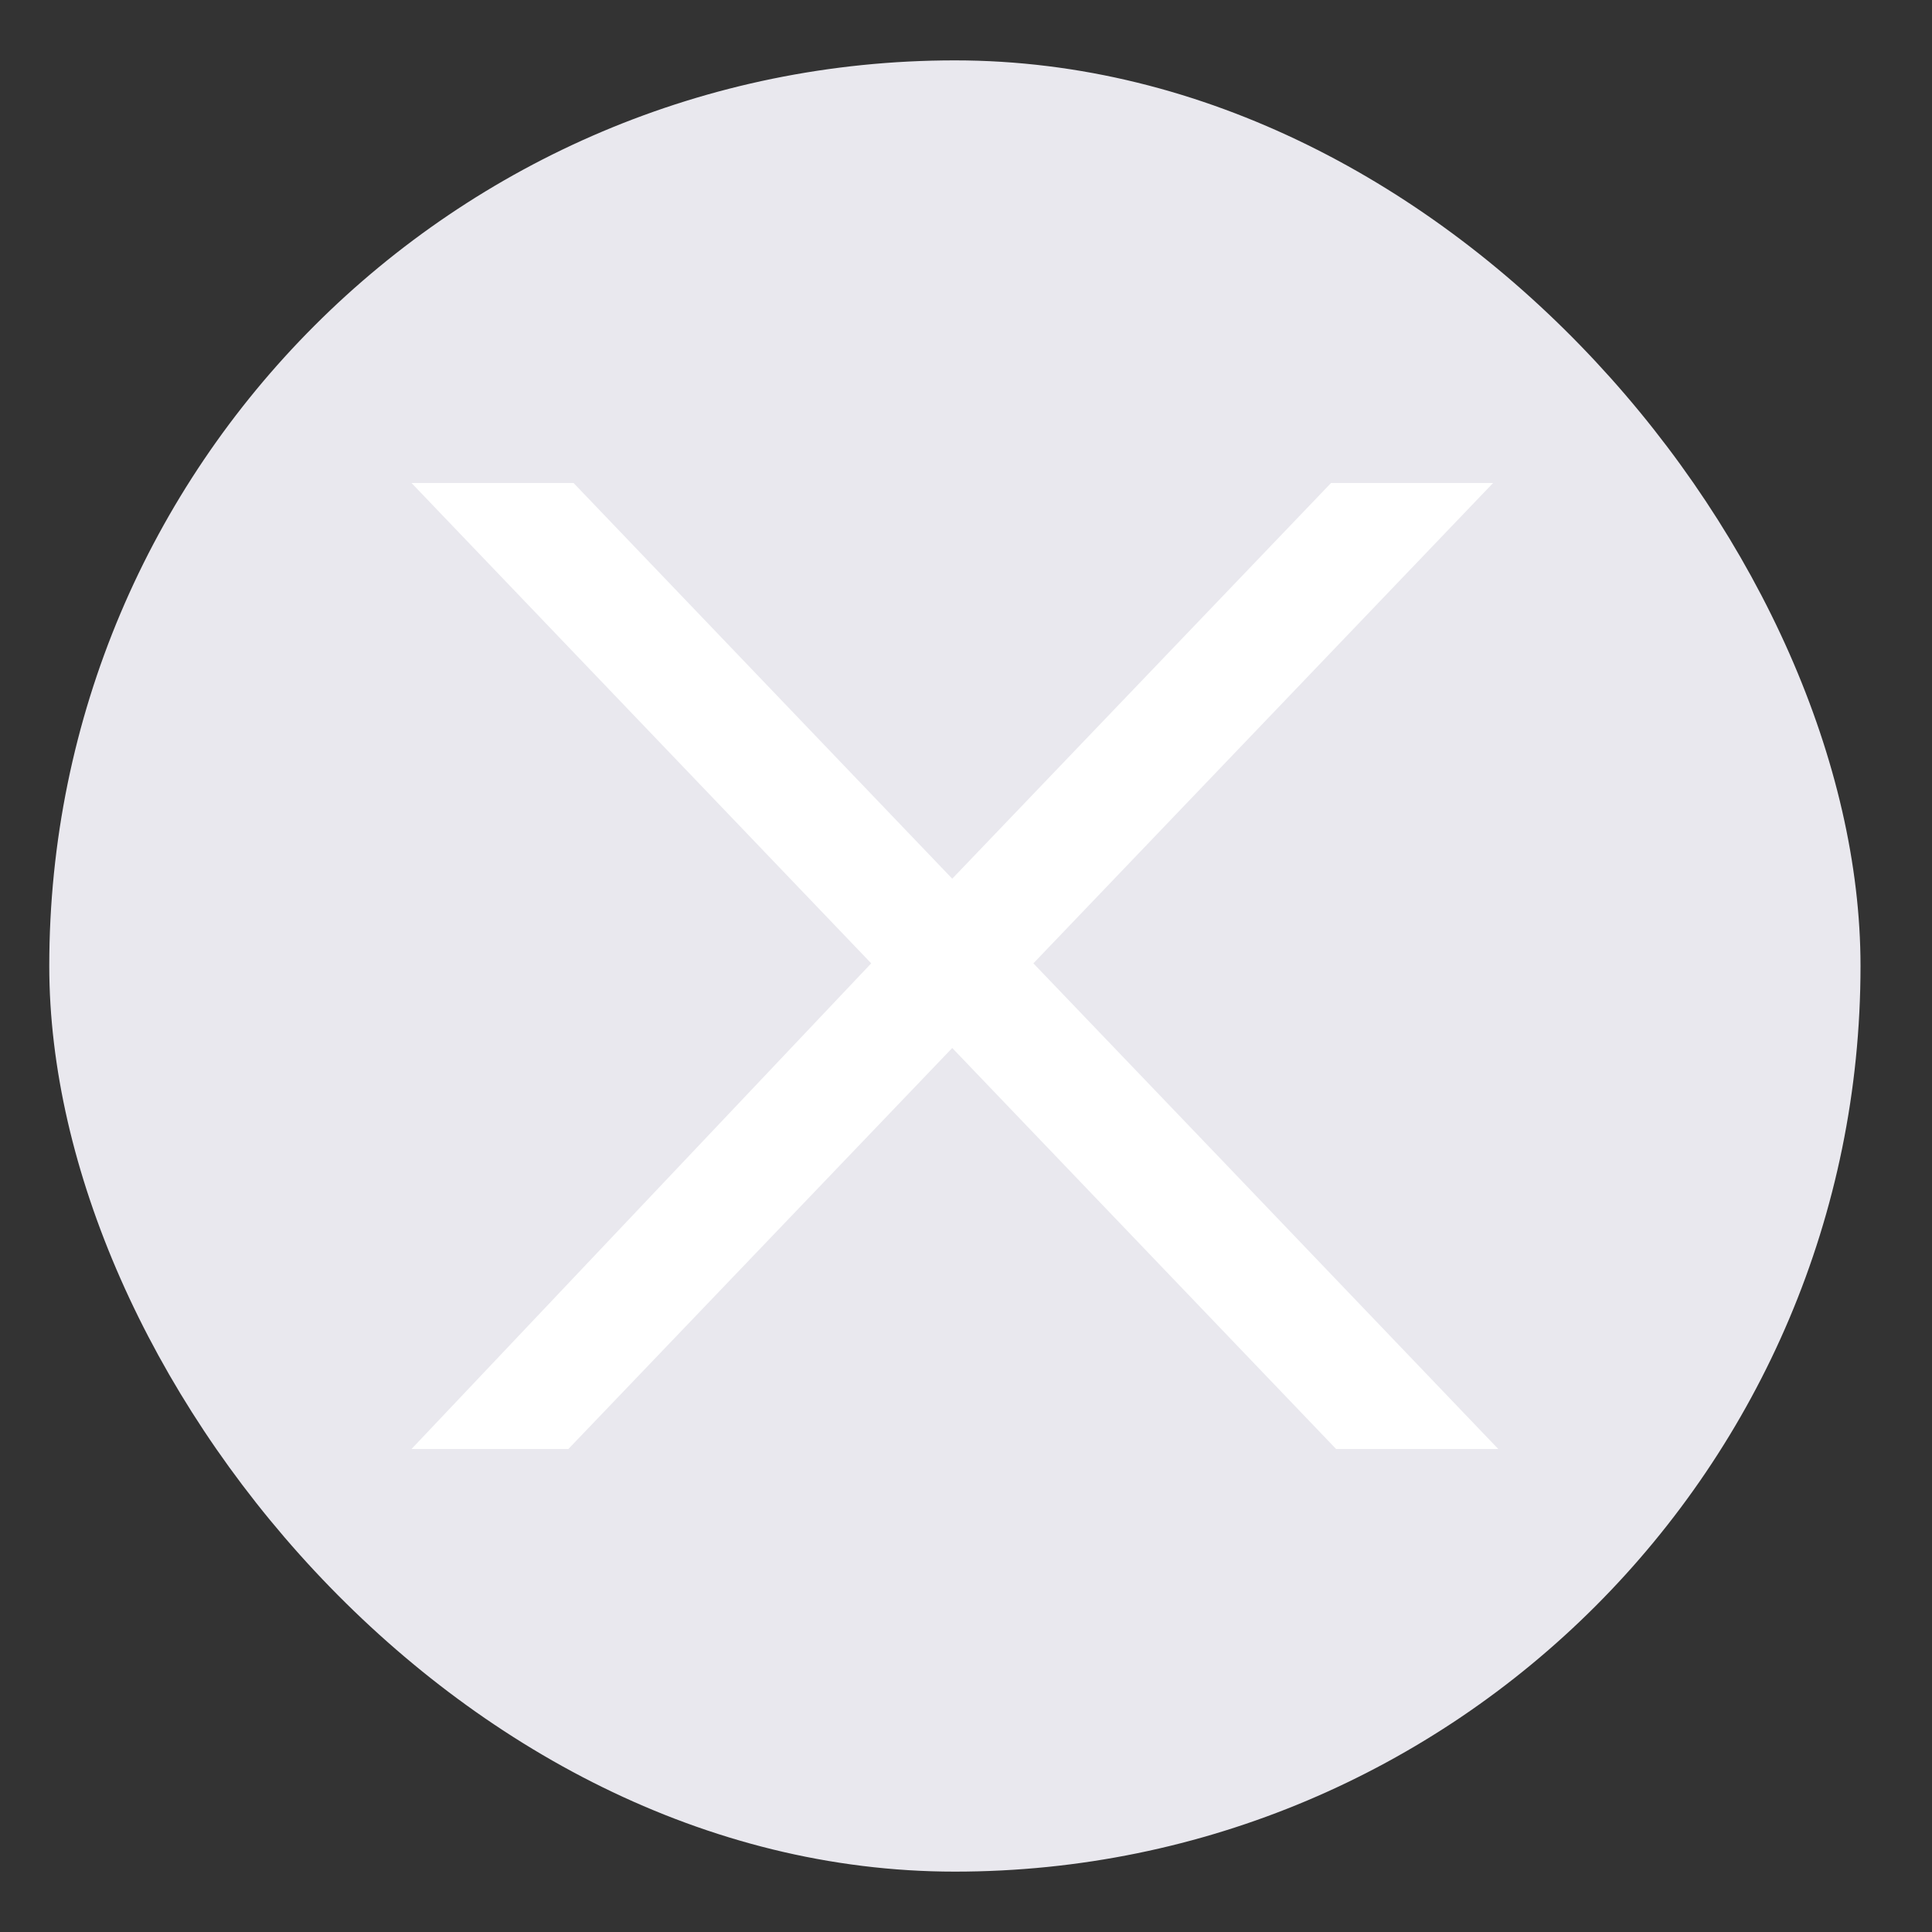 <svg width="16" height="16" viewBox="0 0 16 16" fill="none" xmlns="http://www.w3.org/2000/svg">
<rect x="0" y="0" width="16" height="16" fill="#333333" stroke="none"/>
<rect x="0.408" y="0.5" width="15" height="15" rx="7.5" fill="#E9E8EE"/>
<path d="M7.886 8.679L4.707 12H3.408L7.215 7.978L3.408 4L4.75 4L7.886 7.277L11.023 4L12.365 4L8.558 7.978L10.126 9.615L12.408 12L11.065 12L7.886 8.679Z" fill="white"/>
</svg>
